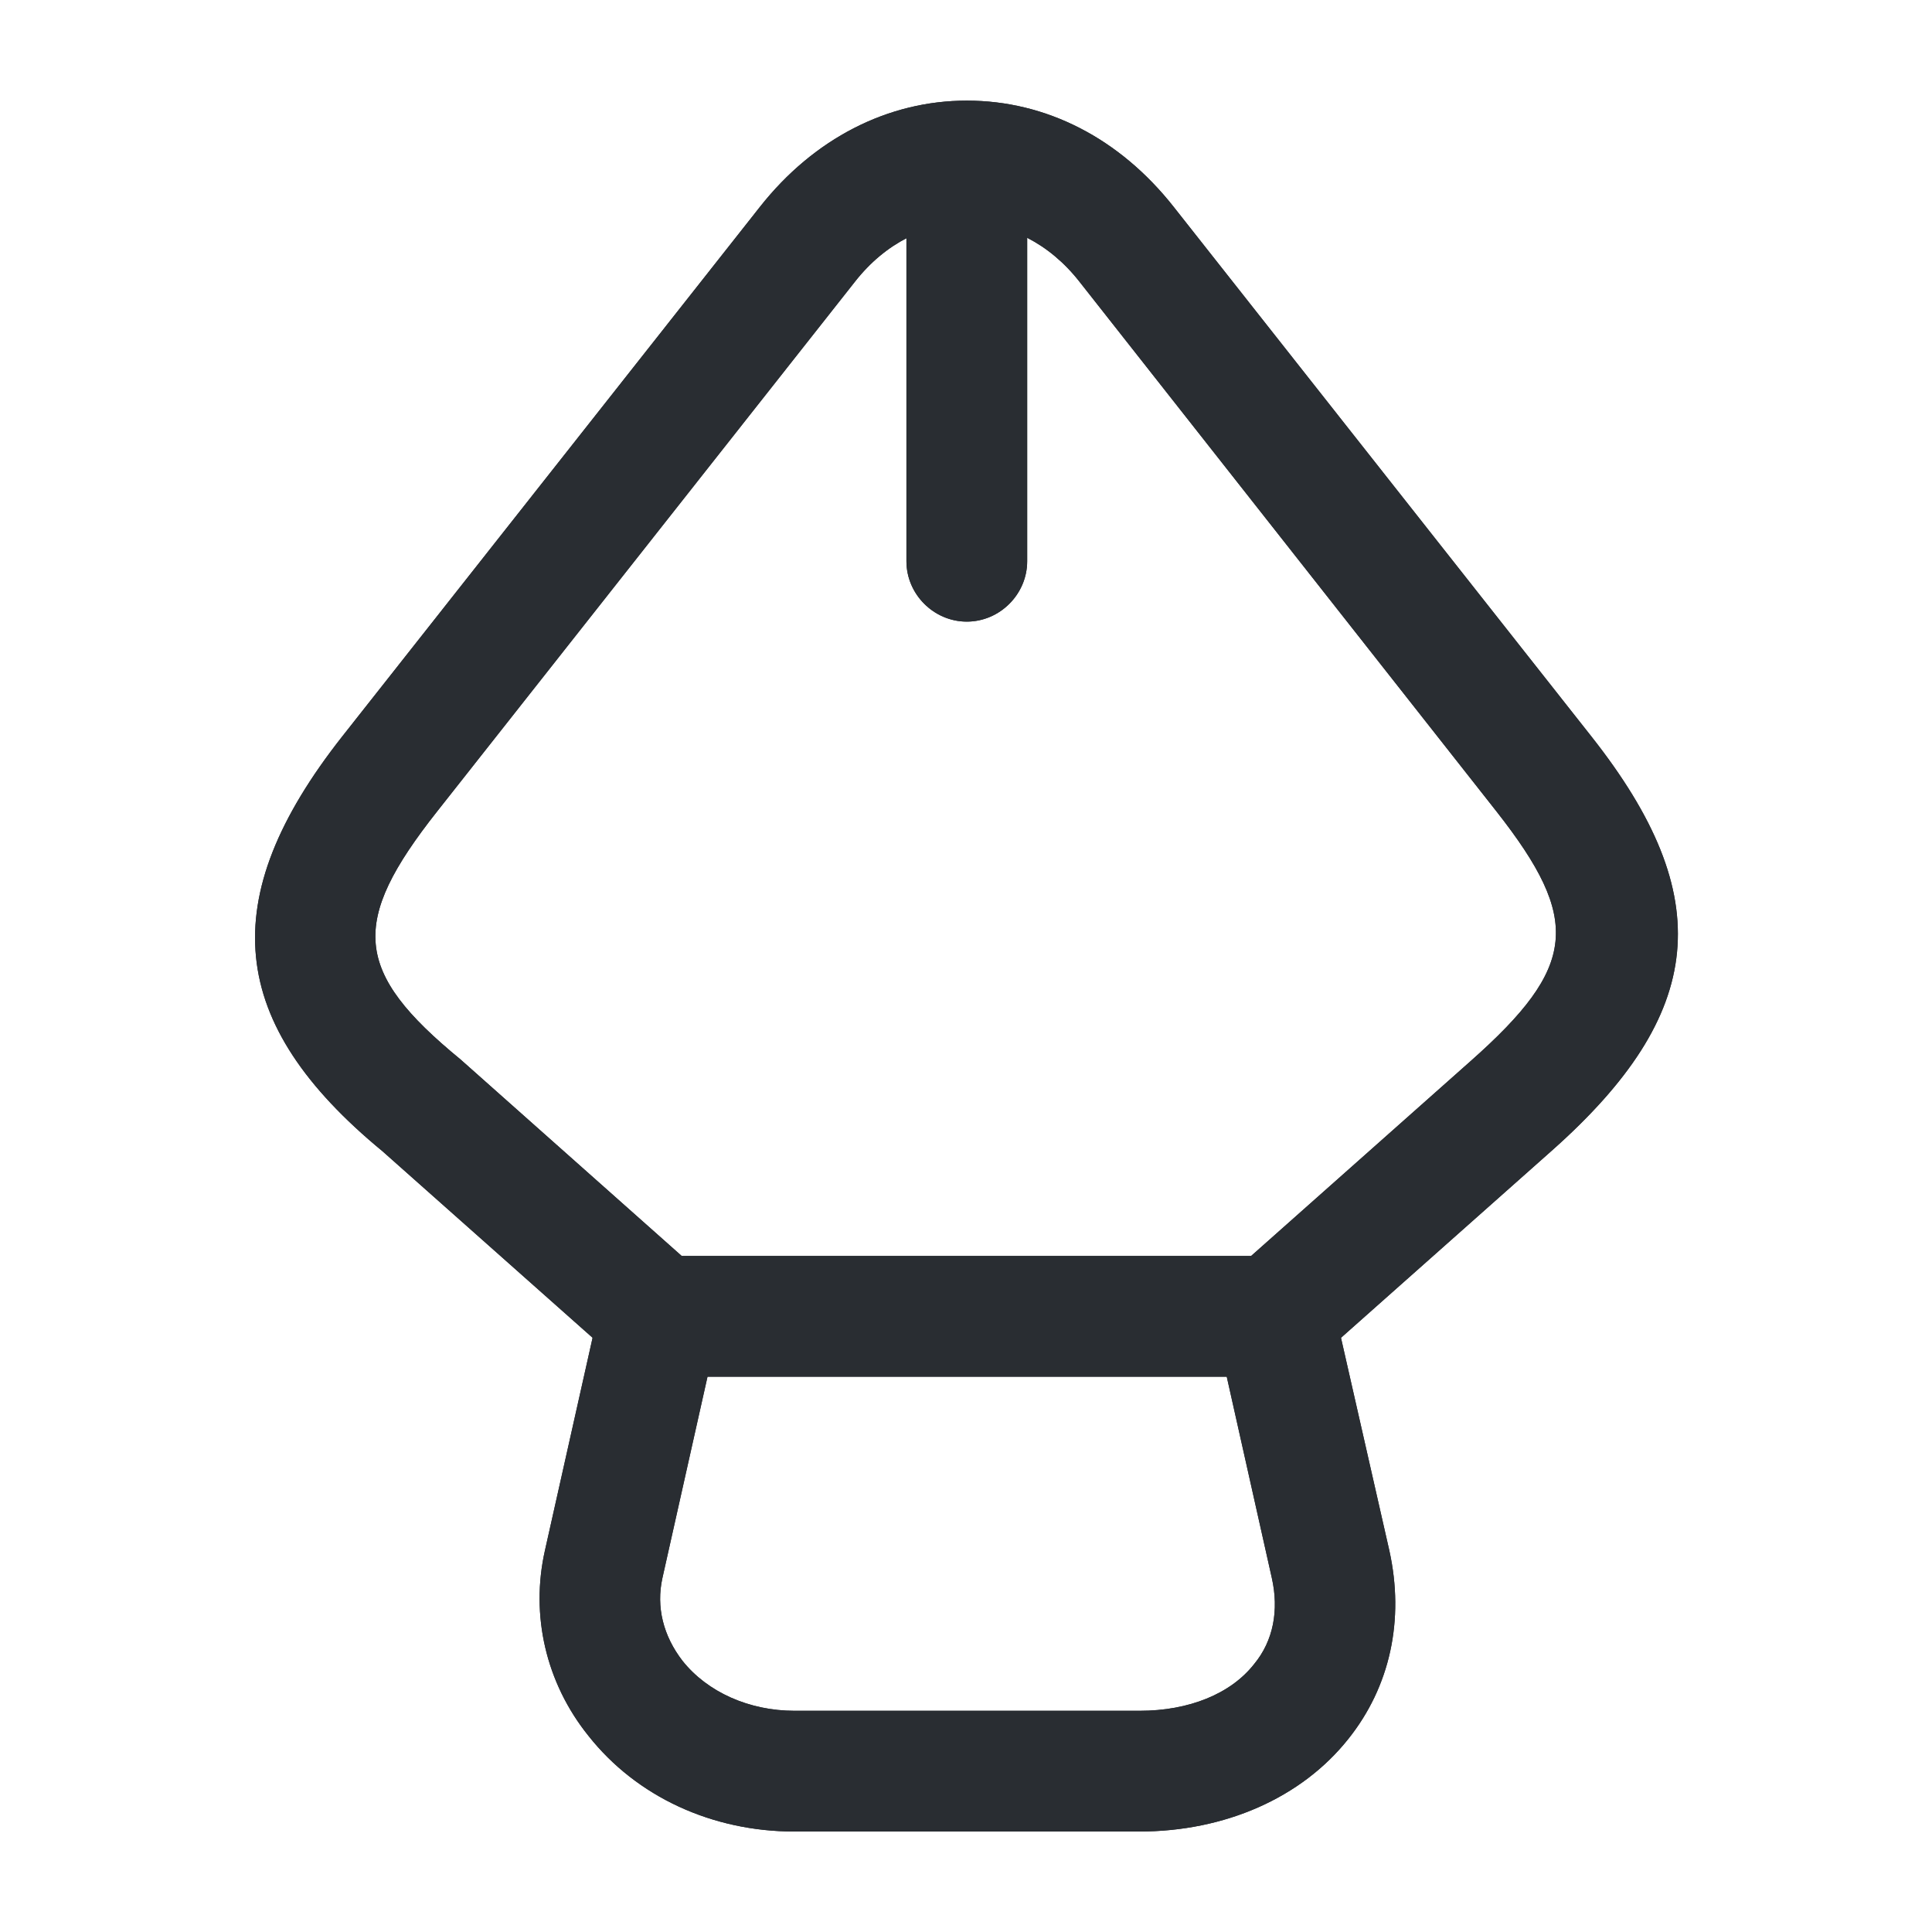 <svg width="24" height="24" viewBox="0 0 24 24" fill="none" xmlns="http://www.w3.org/2000/svg">
<path d="M14.149 22.752H9.869C8.849 22.752 7.909 22.322 7.309 21.562C6.779 20.902 6.589 20.062 6.769 19.262L7.459 16.182C7.539 15.842 7.839 15.602 8.189 15.602H15.829C16.179 15.602 16.479 15.842 16.559 16.182L17.259 19.262C17.449 20.122 17.269 20.952 16.749 21.602C16.169 22.332 15.219 22.752 14.149 22.752ZM8.789 17.102L8.229 19.602C8.149 19.962 8.239 20.322 8.479 20.632C8.789 21.022 9.309 21.252 9.869 21.252H14.159C14.769 21.252 15.289 21.042 15.579 20.672C15.819 20.382 15.889 20.002 15.799 19.602L15.239 17.102H8.789V17.102Z" fill="#292D32"/>
<path d="M8.19 17.1C8.01 17.1 7.83 17.04 7.69 16.91L4.75 14.3C2.82 12.71 2.66 11.17 4.25 9.15L9.44 2.57C10.11 1.72 11.03 1.25 12.01 1.25C13 1.25 13.91 1.72 14.58 2.57L19.77 9.15C21.34 11.14 21.2 12.59 19.27 14.3L16.33 16.91C16.02 17.18 15.54 17.16 15.27 16.85C15 16.54 15.02 16.07 15.33 15.79L18.27 13.18C19.59 12.01 19.65 11.43 18.59 10.08L13.41 3.5C12.65 2.53 11.38 2.53 10.62 3.5L5.43 10.08C4.34 11.46 4.39 12.07 5.72 13.16L8.68 15.79C8.99 16.06 9.02 16.54 8.74 16.85C8.6 17.01 8.4 17.1 8.19 17.1Z" fill="#292D32"/>
<path d="M12.01 7.722C11.6 7.722 11.26 7.382 11.26 6.972V2.672C11.26 2.262 11.6 1.922 12.01 1.922C12.42 1.922 12.76 2.262 12.76 2.672V6.972C12.76 7.382 12.42 7.722 12.01 7.722Z" fill="#292D32"/>
<path d="M14.149 22.752H9.869C8.849 22.752 7.909 22.322 7.309 21.562C6.779 20.902 6.589 20.062 6.769 19.262L7.459 16.182C7.539 15.842 7.839 15.602 8.189 15.602H15.829C16.179 15.602 16.479 15.842 16.559 16.182L17.259 19.262C17.449 20.122 17.269 20.952 16.749 21.602C16.169 22.332 15.219 22.752 14.149 22.752ZM8.789 17.102L8.229 19.602C8.149 19.962 8.239 20.322 8.479 20.632C8.789 21.022 9.309 21.252 9.869 21.252H14.159C14.769 21.252 15.289 21.042 15.579 20.672C15.819 20.382 15.889 20.002 15.799 19.602L15.239 17.102H8.789V17.102Z" fill="#292D32"/>
<path d="M8.19 17.1C8.01 17.1 7.83 17.04 7.69 16.91L4.75 14.3C2.82 12.71 2.66 11.17 4.25 9.15L9.44 2.57C10.11 1.72 11.03 1.25 12.01 1.25C13 1.25 13.91 1.72 14.58 2.57L19.77 9.15C21.34 11.14 21.2 12.59 19.27 14.3L16.33 16.91C16.02 17.18 15.54 17.16 15.27 16.85C15 16.54 15.02 16.07 15.33 15.79L18.27 13.18C19.59 12.01 19.65 11.43 18.59 10.08L13.41 3.5C12.65 2.53 11.38 2.53 10.62 3.5L5.43 10.08C4.34 11.46 4.39 12.07 5.72 13.16L8.68 15.79C8.99 16.06 9.02 16.54 8.74 16.85C8.6 17.01 8.4 17.1 8.19 17.1Z" fill="#292D32"/>
<path d="M12.01 7.722C11.6 7.722 11.26 7.382 11.26 6.972V2.672C11.26 2.262 11.6 1.922 12.01 1.922C12.42 1.922 12.76 2.262 12.76 2.672V6.972C12.76 7.382 12.42 7.722 12.01 7.722Z" fill="#292D32"/>
</svg>
